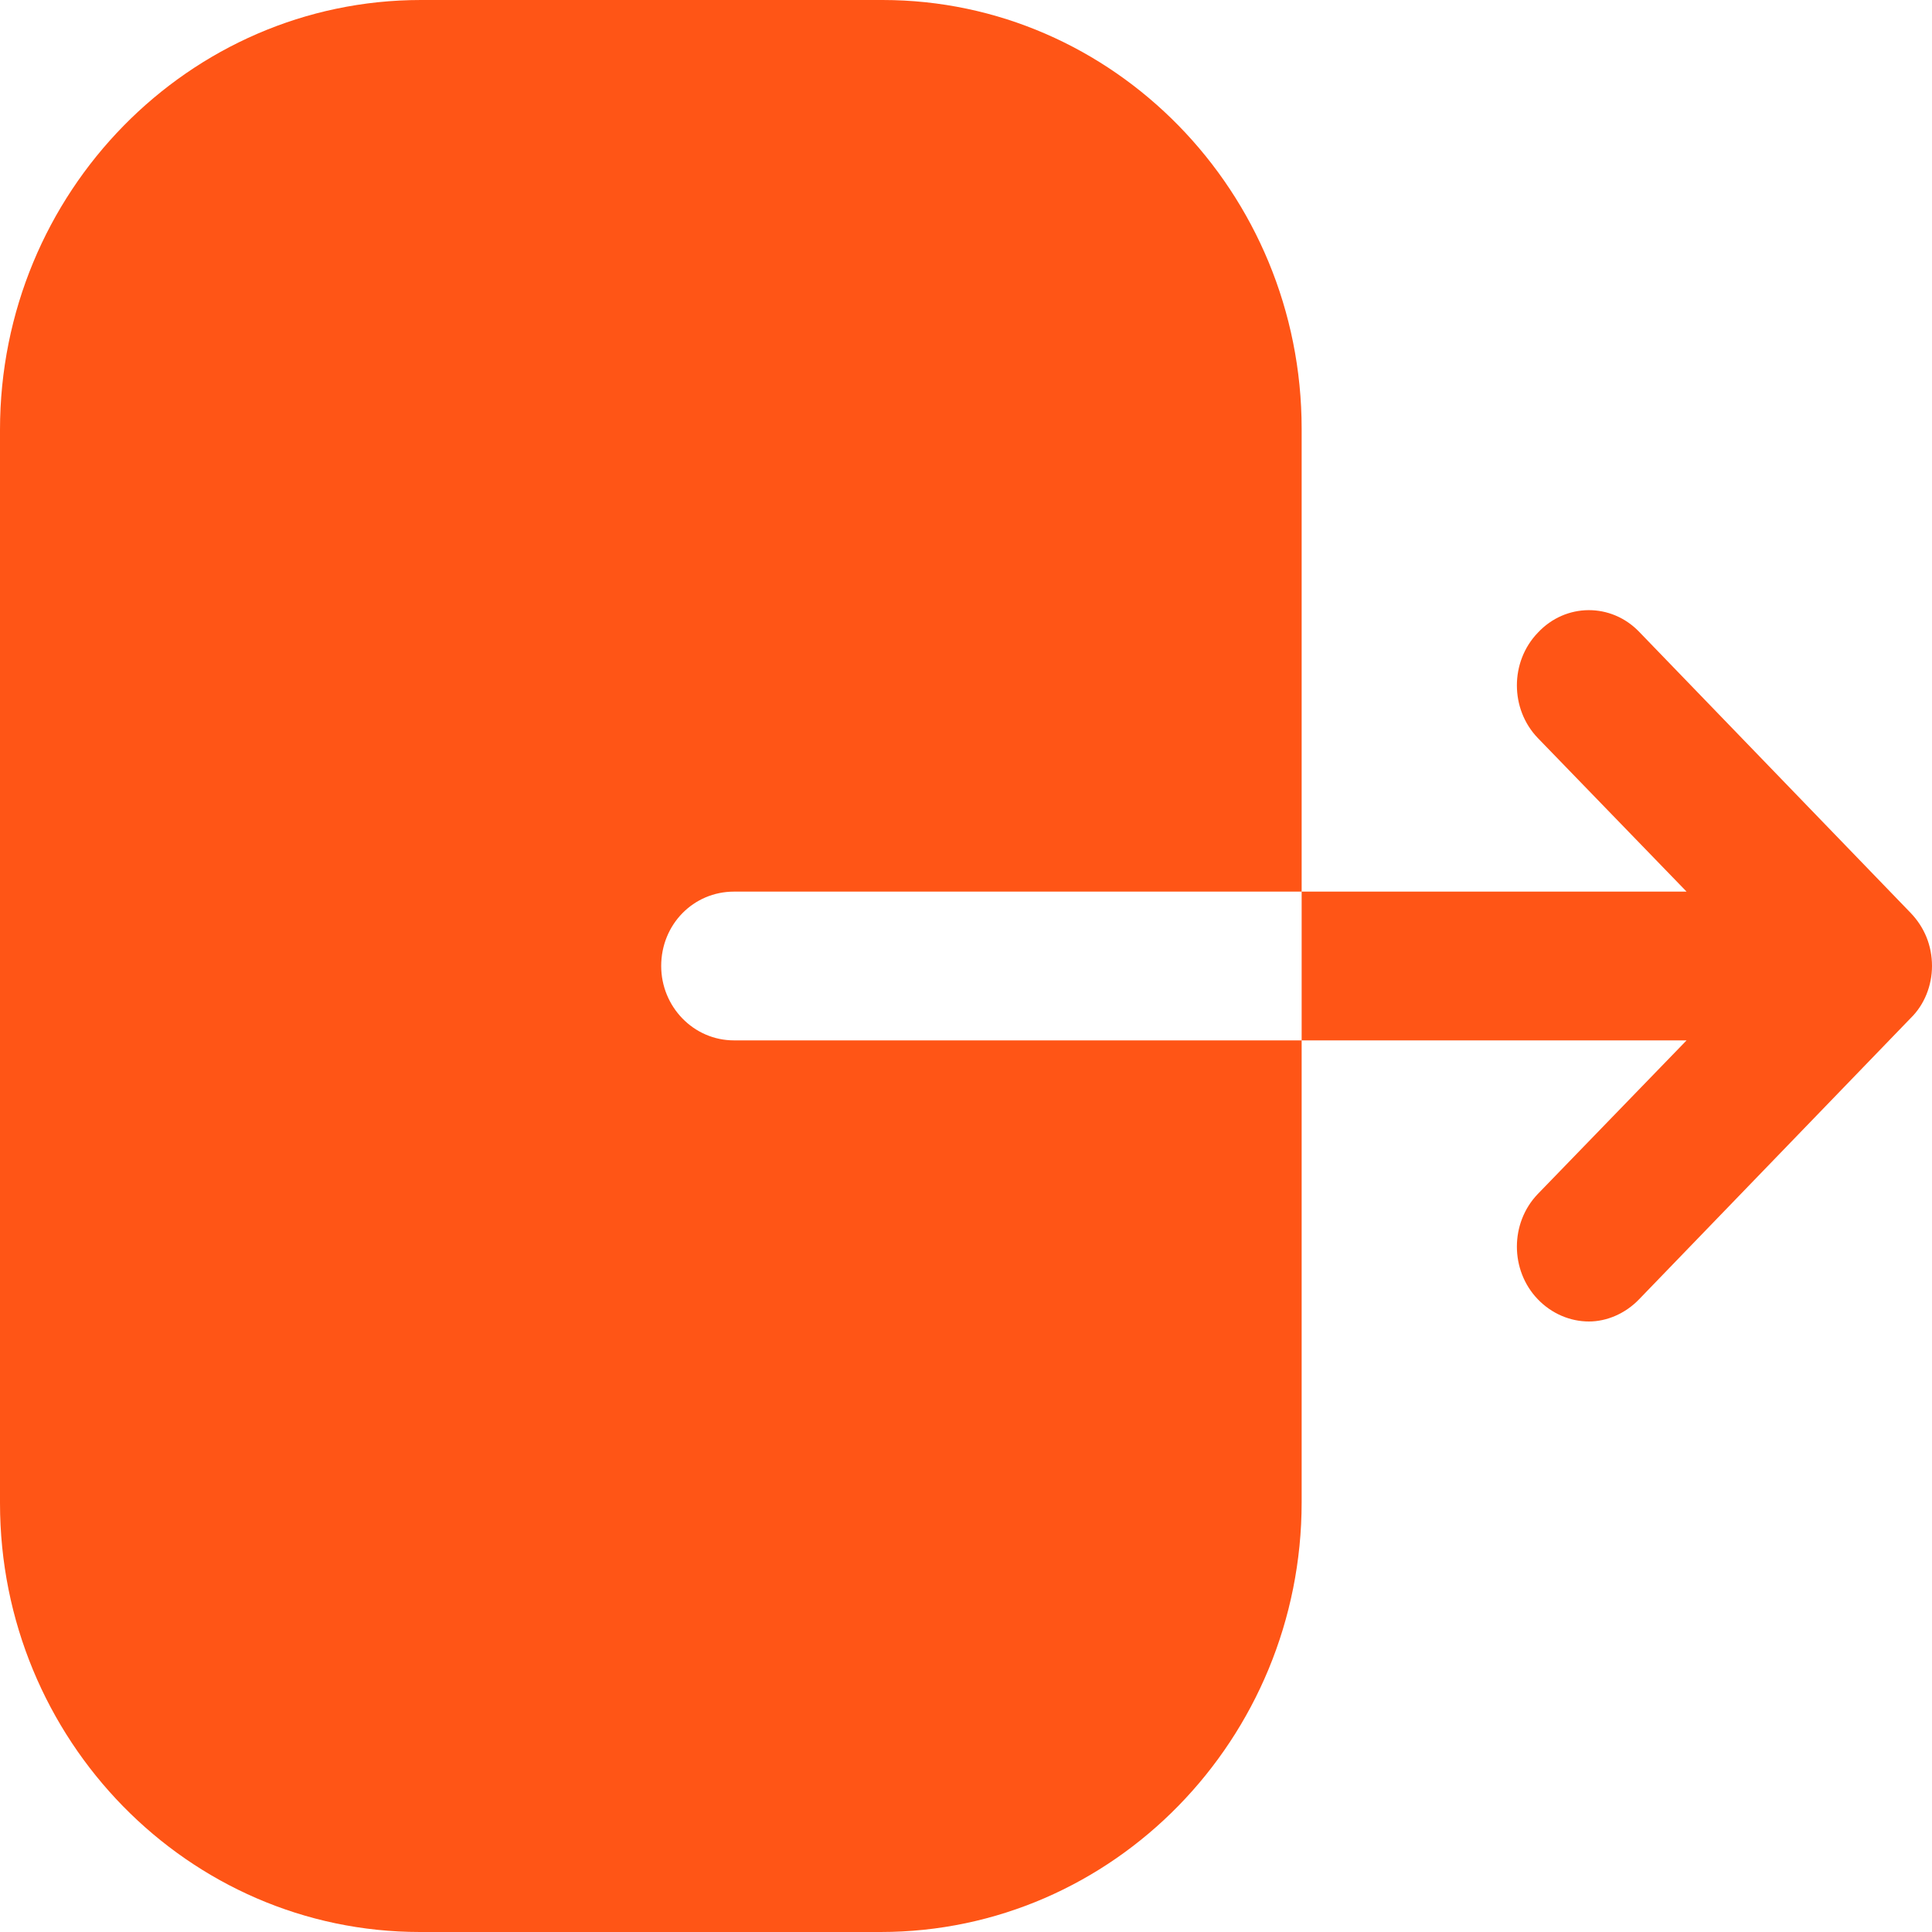 <svg width="30" height="30" viewBox="0 0 30 30" fill="none" xmlns="http://www.w3.org/2000/svg">
<path d="M13.704 0C17.288 0 20.212 2.985 20.212 6.66V13.845H11.398C10.767 13.845 10.267 14.355 10.267 15C10.267 15.63 10.767 16.155 11.398 16.155H20.212V23.325C20.212 27 17.288 30 13.675 30H6.522C2.923 30 0 27.015 0 23.34V6.675C0 2.985 2.938 0 6.536 0H13.704ZM23.879 9.825C24.312 9.36 25.019 9.36 25.452 9.81L29.668 14.175C29.884 14.4 30 14.685 30 15C30 15.3 29.884 15.6 29.668 15.81L25.452 20.175C25.236 20.4 24.947 20.52 24.673 20.52C24.384 20.52 24.095 20.4 23.879 20.175C23.446 19.725 23.446 18.99 23.879 18.54L26.189 16.155H20.212V13.845H26.189L23.879 11.46C23.446 11.01 23.446 10.275 23.879 9.825Z" fill="#FF5516"/>
</svg>
